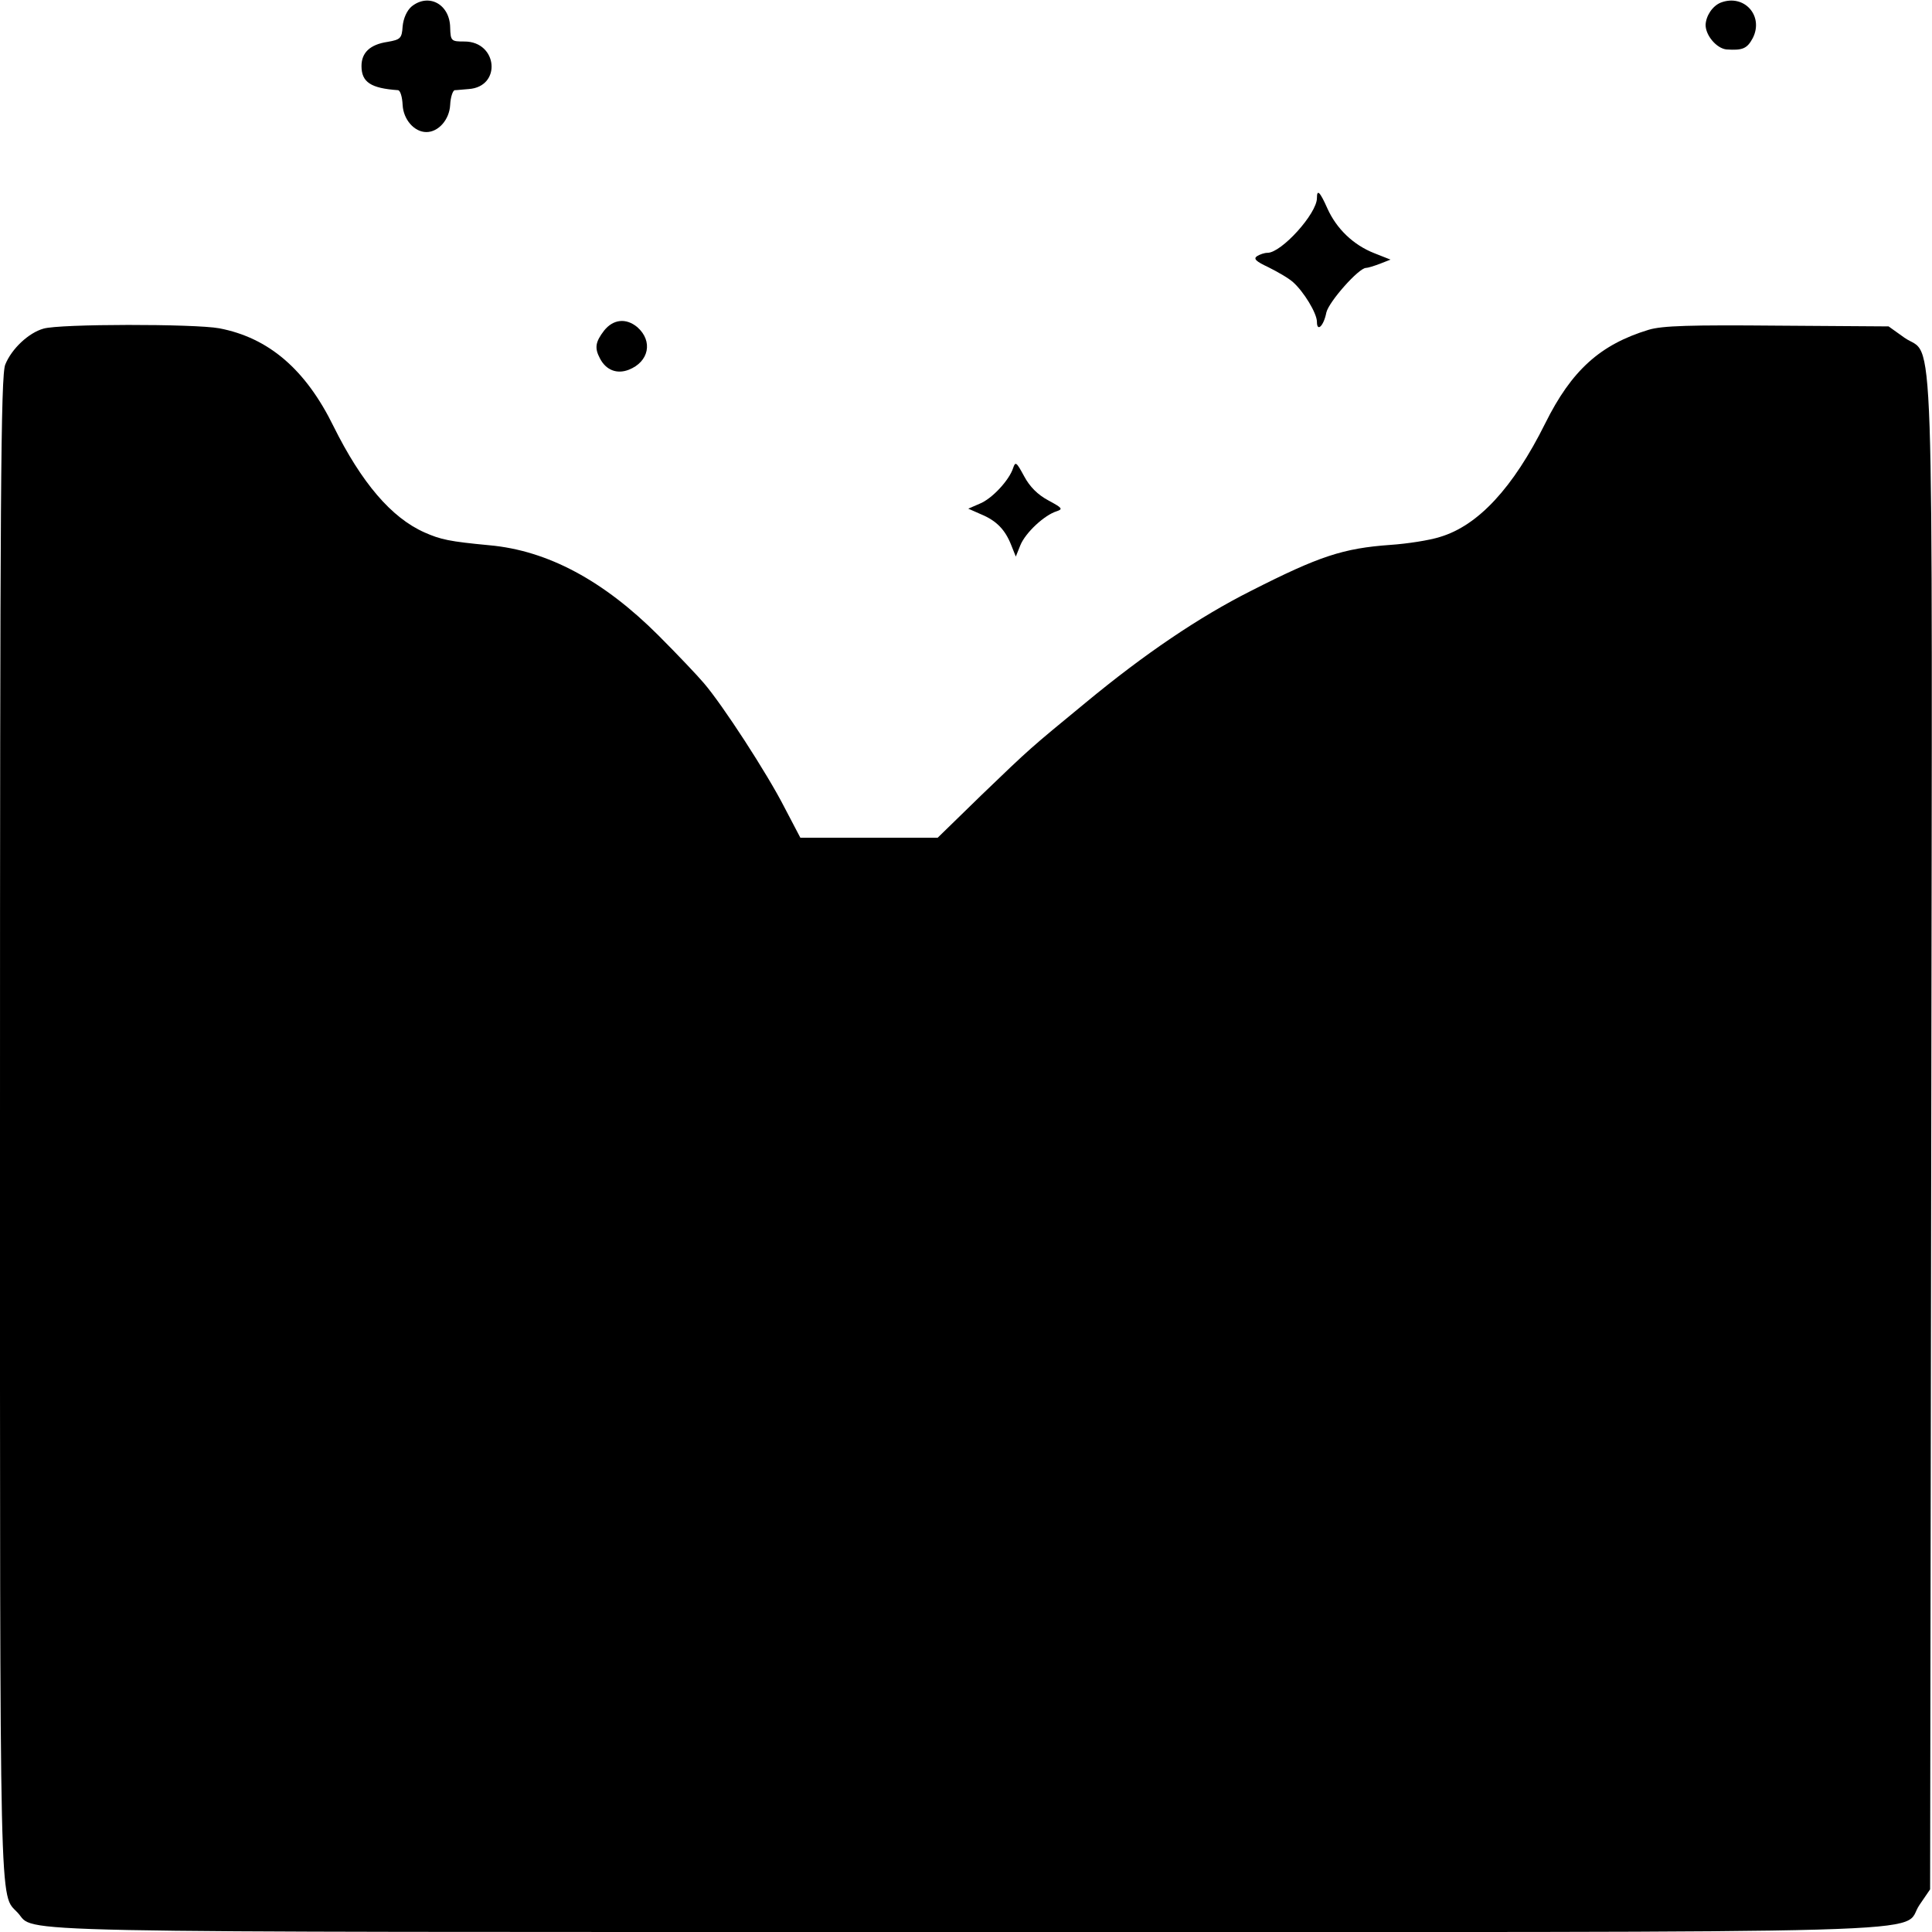<?xml version="1.0" standalone="no"?>
<!DOCTYPE svg PUBLIC "-//W3C//DTD SVG 20010904//EN"
 "http://www.w3.org/TR/2001/REC-SVG-20010904/DTD/svg10.dtd">
<svg version="1.0" xmlns="http://www.w3.org/2000/svg"
 width="512pt" height="512pt" viewBox="0 0 512 512"
 preserveAspectRatio="xMidYMid meet">
<g transform="translate(0,512) scale(0.1,-0.1)"
fill="#000000" stroke="none">
<path d="M1091 5103 c-13 -11 -22 -32 -24 -53 -2 -32 -6 -35 -40 -41 -47 -7
-69 -29 -69 -64 0 -43 25 -59 97 -64 6 -1 11 -18 12 -39 2 -39 31 -72 63 -72
32 0 61 33 63 72 1 21 7 38 12 39 6 0 22 2 37 3 88 6 77 126 -11 126 -35 0
-37 1 -38 37 -1 62 -57 92 -102 56z"/>
<path d="M4560 5113 c-22 -9 -39 -35 -40 -59 0 -28 29 -62 55 -65 43 -3 55 2
70 30 30 59 -23 118 -85 94z"/>
<path d="M3490 4595 c0 -41 -94 -145 -131 -145 -8 0 -20 -4 -28 -9 -10 -7 -2
-14 30 -29 24 -12 54 -29 66 -40 28 -25 63 -82 63 -105 0 -28 18 -11 25 25 7
29 86 118 105 118 5 0 21 5 37 11 l28 11 -43 17 c-56 22 -100 65 -124 118 -20
45 -28 53 -28 28z"/>
<path d="M1601 4244 c-23 -30 -26 -46 -11 -74 16 -31 45 -42 76 -30 54 21 65
76 23 113 -30 25 -64 21 -88 -9z"/>
<path d="M115 4249 c-39 -11 -84 -53 -101 -95 -12 -28 -14 -348 -14 -2024 0
-2133 -2 -2026 47 -2079 50 -54 -109 -51 2512 -51 2707 0 2473 -7 2528 72 l28
41 3 2001 c3 2240 9 2055 -71 2111 l-42 30 -295 2 c-229 2 -305 0 -341 -11
-128 -39 -204 -107 -274 -248 -85 -171 -178 -271 -279 -301 -28 -9 -87 -18
-131 -21 -126 -9 -189 -30 -370 -122 -137 -69 -282 -167 -439 -297 -147 -121
-143 -117 -275 -244 l-116 -113 -182 0 -182 0 -43 82 c-45 88 -163 270 -213
328 -16 19 -70 76 -120 126 -145 145 -293 225 -448 239 -106 10 -129 15 -172
34 -88 39 -167 132 -241 281 -74 151 -172 235 -303 260 -65 12 -424 12 -466
-1z"/>
<path d="M2685 3880 c-10 -32 -56 -82 -89 -95 l-30 -13 34 -15 c41 -17 64 -41
80 -82 l12 -30 12 30 c14 34 64 80 96 90 18 6 15 9 -22 29 -28 15 -49 36 -64
64 -20 37 -23 40 -29 22z"/>
</g>
</svg>
